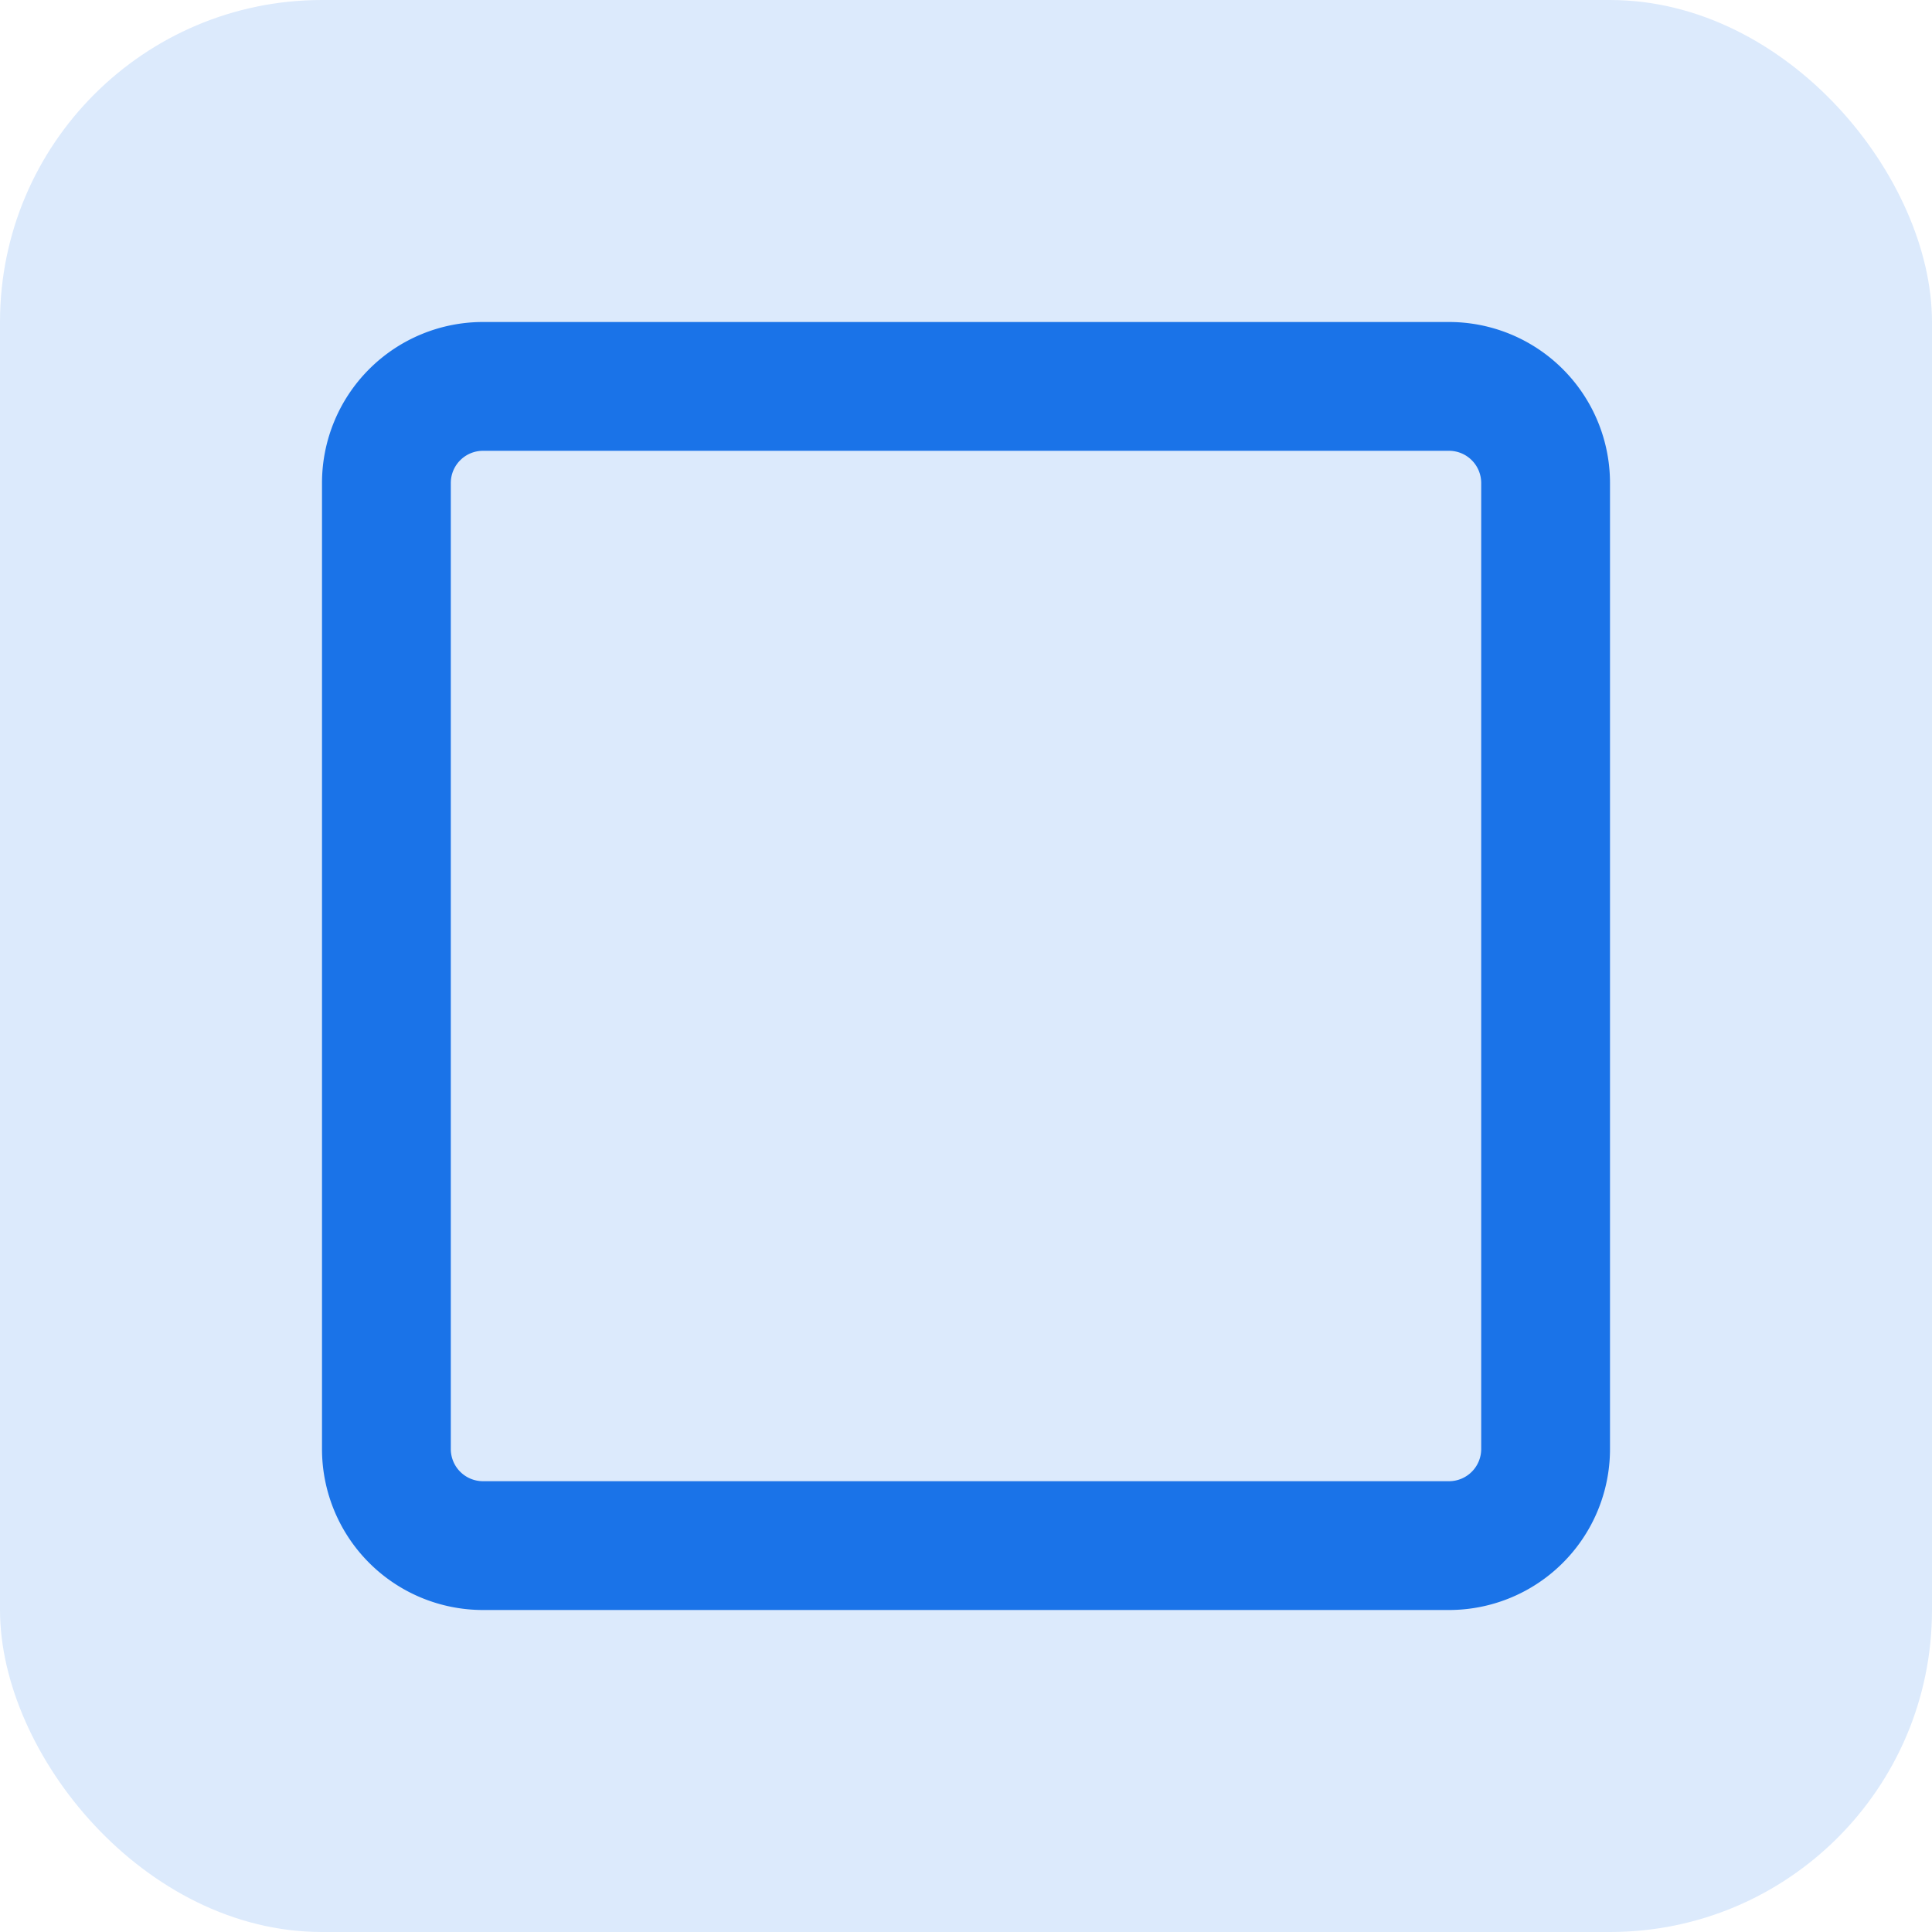 <svg id="Group_55187" data-name="Group 55187" xmlns="http://www.w3.org/2000/svg" width="24" height="24" viewBox="0 0 24 24">
  <rect id="Rectangle_18390" data-name="Rectangle 18390" width="24" height="24" fill="none"/>
  <g id="Rectangle_24311" data-name="Rectangle 24311" transform="translate(4 4)" fill="none" stroke="#1a73e8" stroke-linecap="round" stroke-width="1.6">
    <rect width="16" height="16" rx="2" stroke="none"/>
    <rect x="0.8" y="0.8" width="14.4" height="14.4" rx="1.2" fill="none"/>
  </g>
  <rect id="Rectangle_24313" data-name="Rectangle 24313" width="24" height="24" rx="4" fill="#dceafc"/>
  <path id="Rectangle_24311_-_Outline" data-name="Rectangle 24311 - Outline" d="M2,1.6a.4.4,0,0,0-.4.4V14a.4.4,0,0,0,.4.4H14a.4.4,0,0,0,.4-.4V2a.4.4,0,0,0-.4-.4H2M2,0H14a2,2,0,0,1,2,2V14a2,2,0,0,1-2,2H2a2,2,0,0,1-2-2V2A2,2,0,0,1,2,0Z" transform="translate(4 4)" fill="#1a73e8"/>
</svg>
